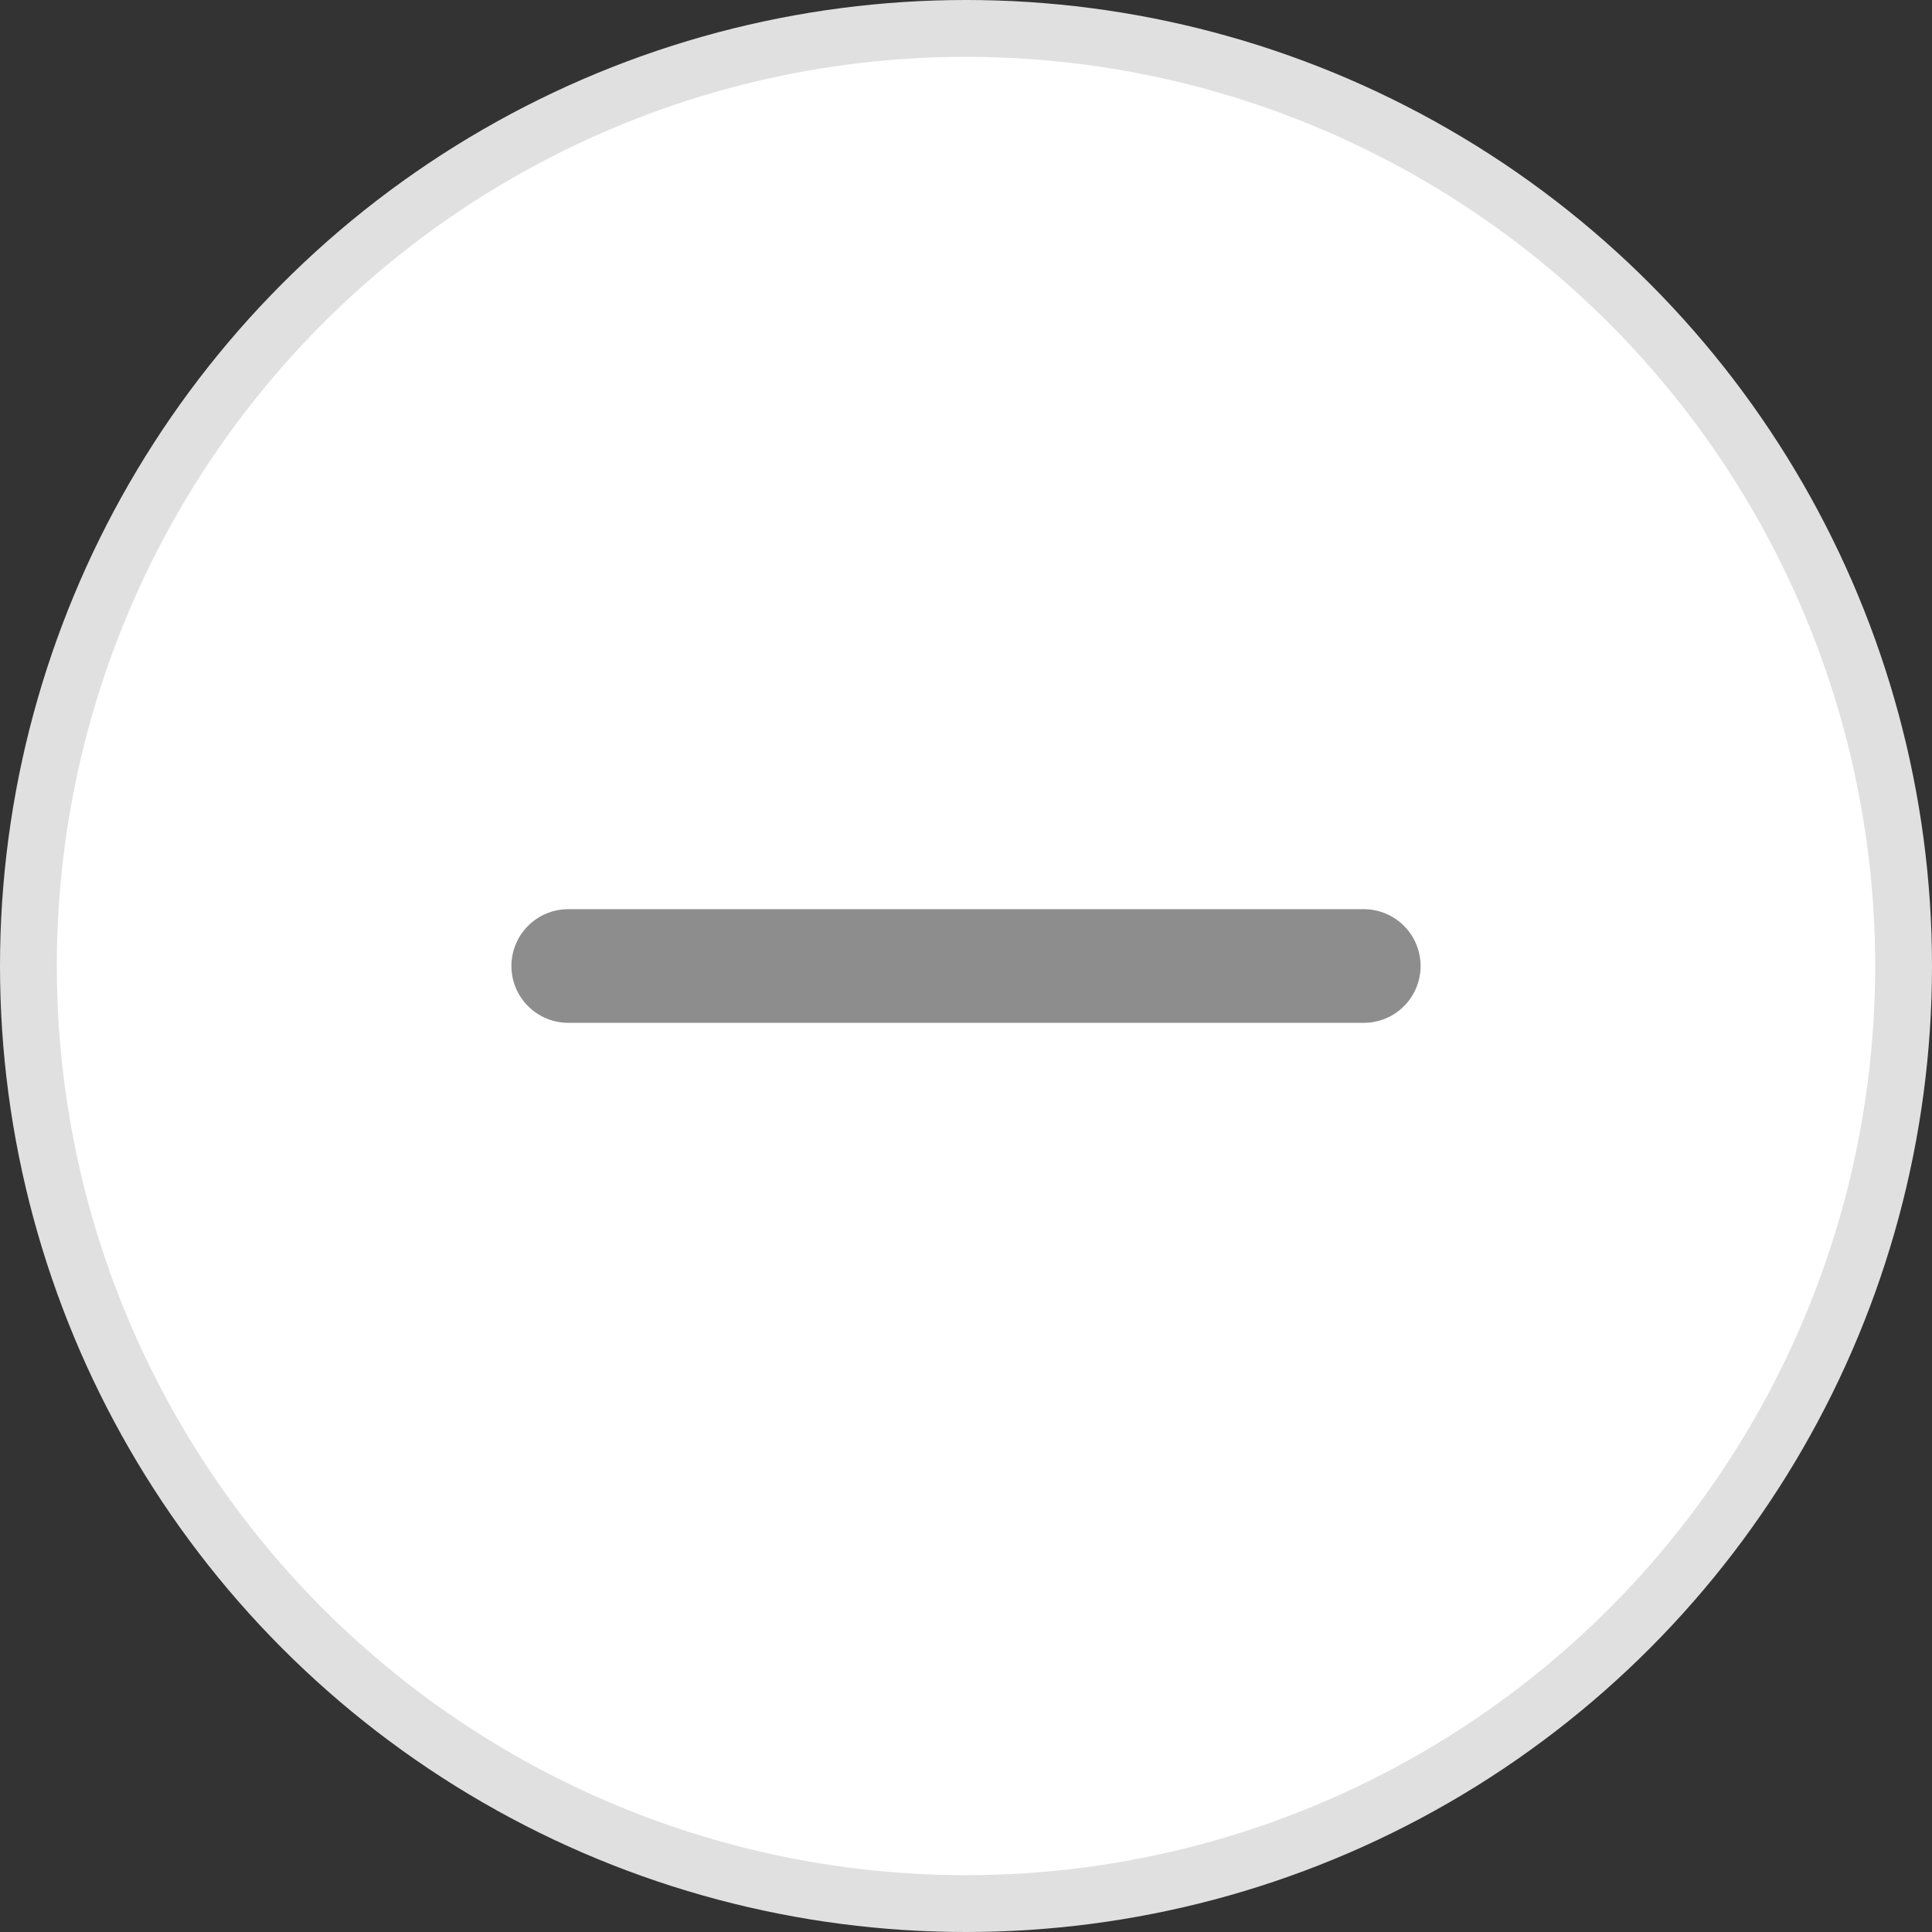 <svg width="34" height="34" viewBox="0 0 34 34" fill="none" xmlns="http://www.w3.org/2000/svg">
<rect x="0" y="0" width="34" height="34" fill="#333333" stroke="none"/>
<circle cx="17" cy="17" r="16.5" fill="white" stroke="#E0E0E0"/>
<line x1="10" y1="17" x2="24" y2="17" stroke="#8D8D8D" stroke-width="2" stroke-linecap="round"/>
</svg>
